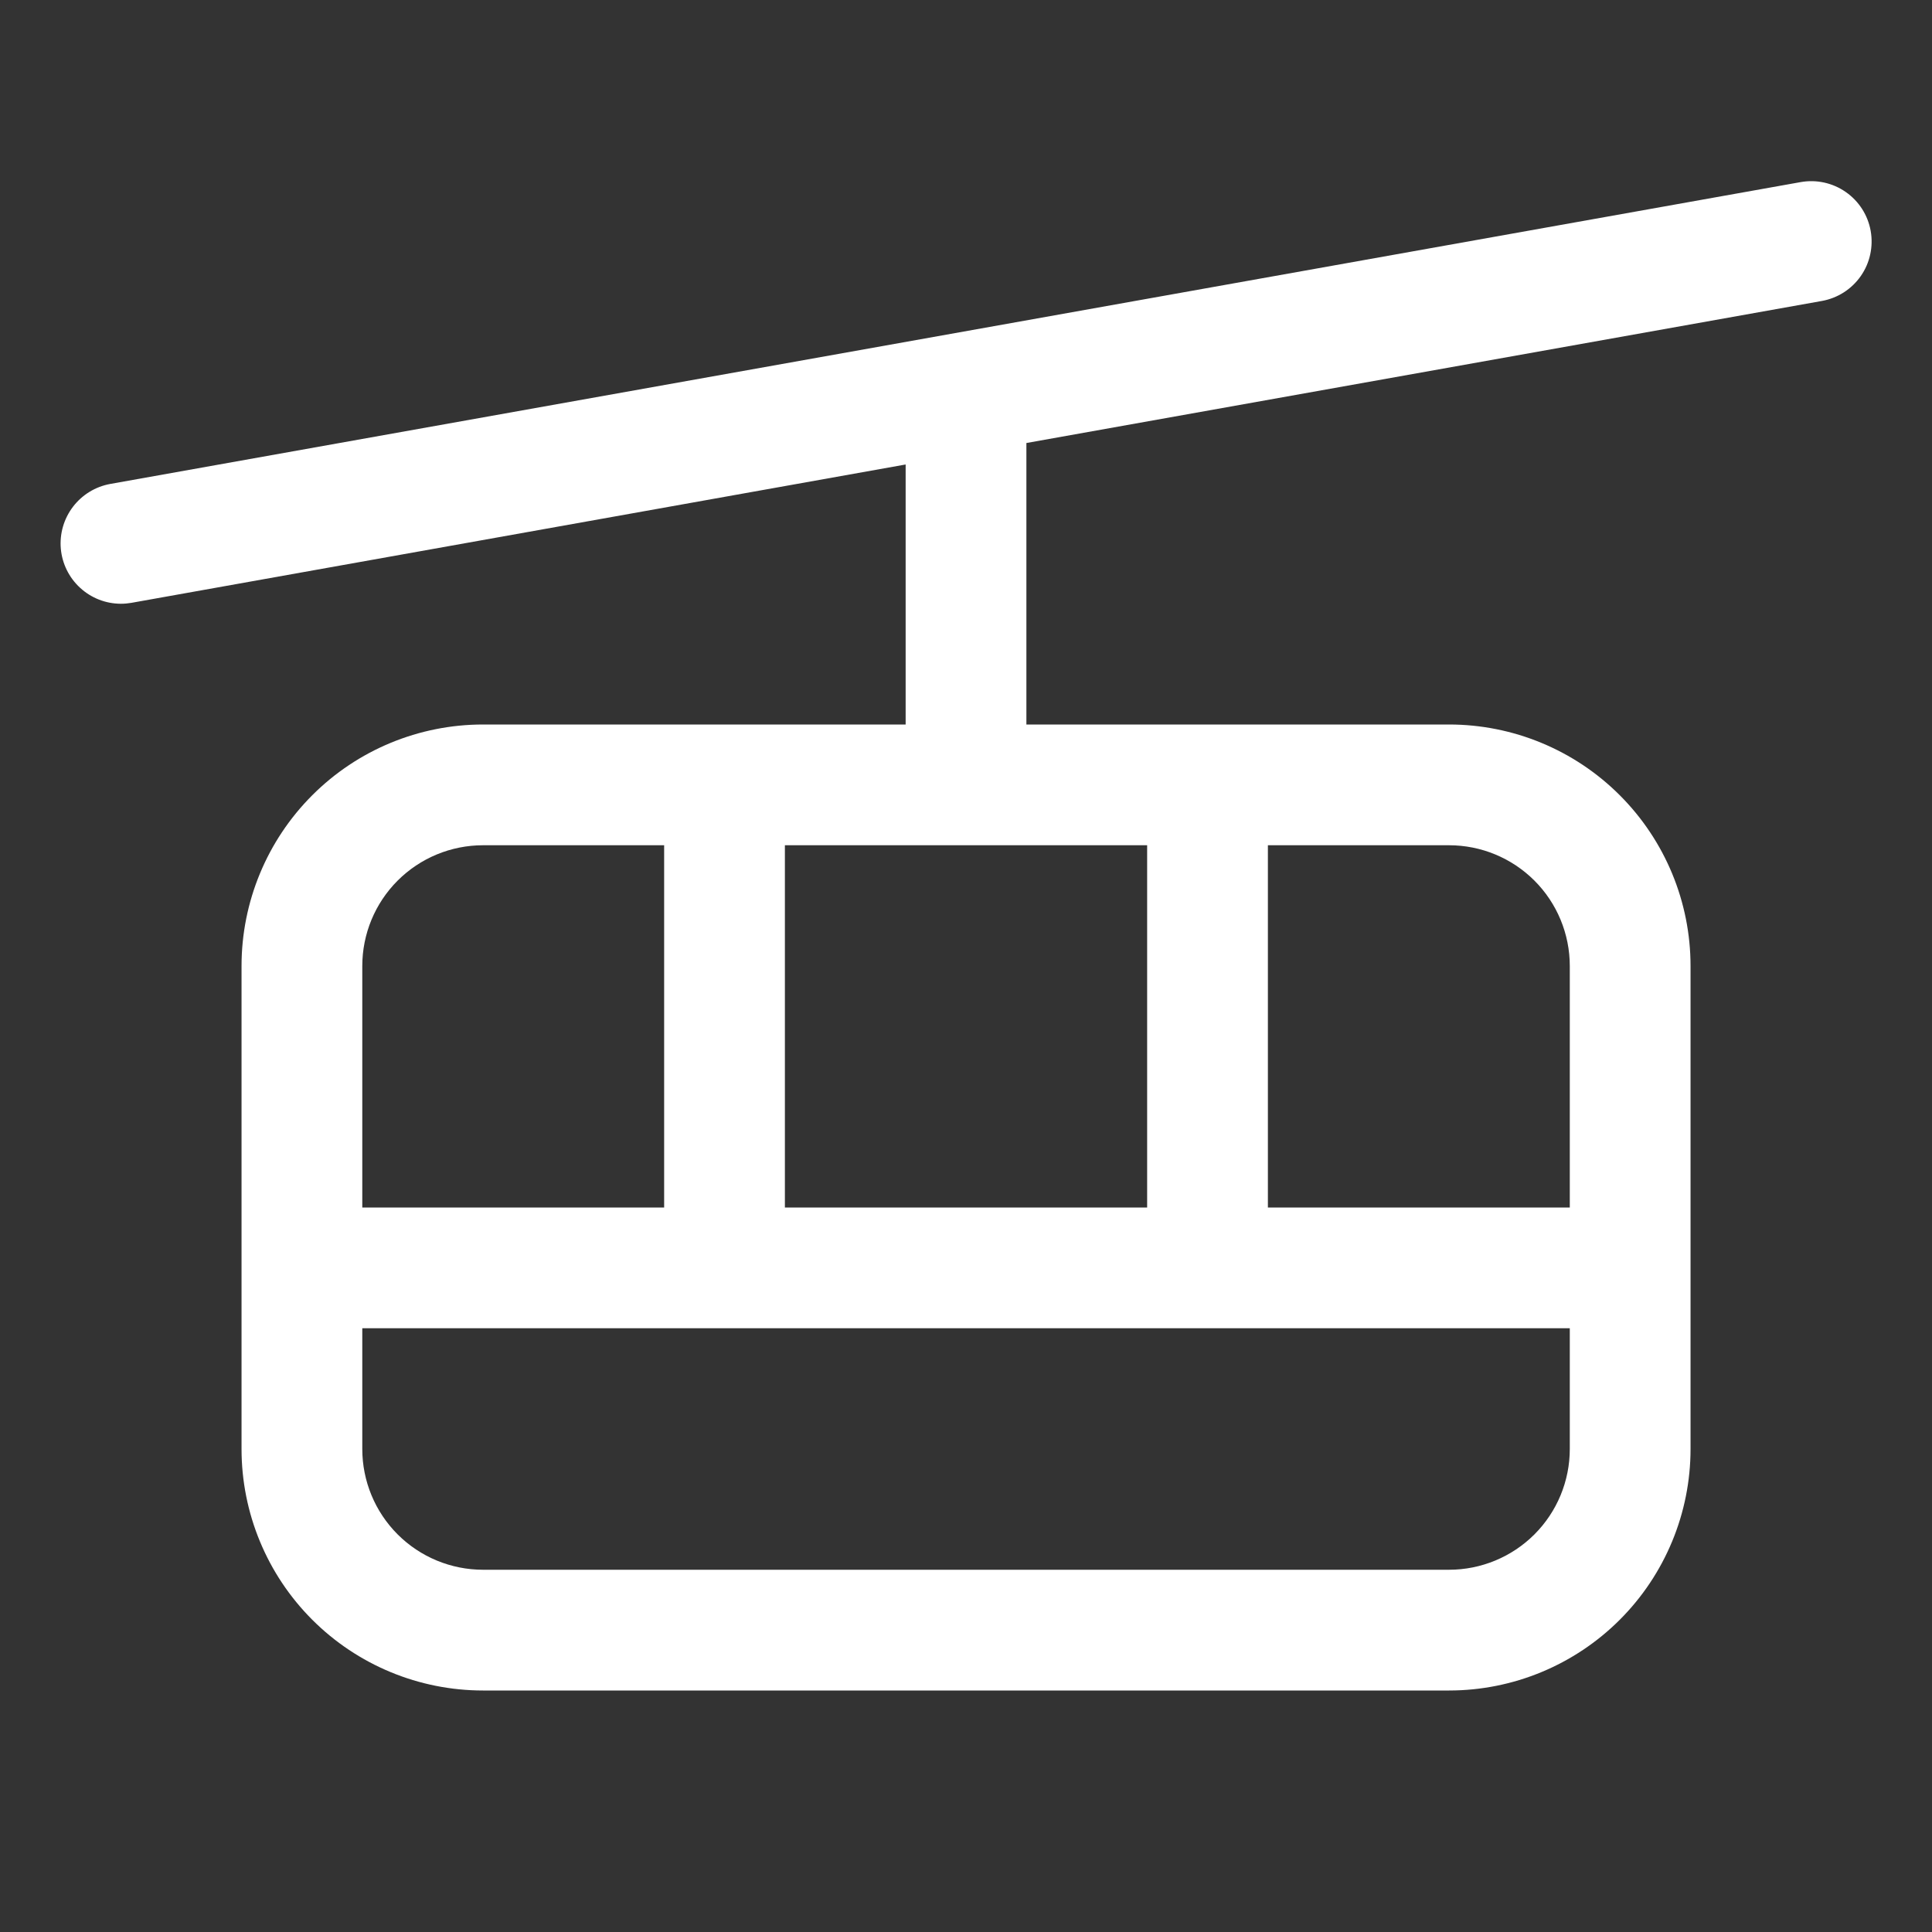 <svg width="50" height="50" viewBox="0 0 50 50" fill="none" xmlns="http://www.w3.org/2000/svg">
<rect x="0" y="0" width="50" height="50" fill="#333333" stroke="none"/>
<path d="M48.413 5.975C48.34 5.567 48.108 5.205 47.768 4.969C47.428 4.732 47.008 4.64 46.6 4.713L2.85 12.525C2.467 12.595 2.124 12.806 1.888 13.116C1.652 13.426 1.54 13.813 1.574 14.201C1.609 14.589 1.787 14.95 2.074 15.213C2.361 15.477 2.736 15.624 3.126 15.625C3.219 15.625 3.311 15.617 3.403 15.601L23.438 12.021V18.75H12.501C10.843 18.75 9.253 19.408 8.081 20.581C6.909 21.753 6.251 23.342 6.251 25V37.5C6.251 39.157 6.909 40.747 8.081 41.919C9.253 43.091 10.843 43.75 12.501 43.75H37.501C39.158 43.75 40.748 43.091 41.92 41.919C43.092 40.747 43.751 39.157 43.751 37.5V25C43.751 23.342 43.092 21.753 41.92 20.581C40.748 19.408 39.158 18.75 37.501 18.75H26.563V11.465L47.149 7.789C47.351 7.753 47.544 7.677 47.717 7.567C47.89 7.456 48.04 7.312 48.157 7.144C48.275 6.975 48.358 6.785 48.401 6.585C48.445 6.384 48.449 6.177 48.413 5.975ZM20.313 31.25V21.875H29.688V31.25H20.313ZM12.501 21.875H17.188V31.25H9.376V25C9.376 24.171 9.705 23.376 10.291 22.79C10.877 22.204 11.672 21.875 12.501 21.875ZM37.501 40.625H12.501C11.672 40.625 10.877 40.296 10.291 39.71C9.705 39.124 9.376 38.329 9.376 37.5V34.375H40.626V37.5C40.626 38.329 40.297 39.124 39.711 39.71C39.124 40.296 38.33 40.625 37.501 40.625ZM40.626 25V31.25H32.813V21.875H37.501C38.33 21.875 39.124 22.204 39.711 22.79C40.297 23.376 40.626 24.171 40.626 25Z" fill="white"/>
</svg>
